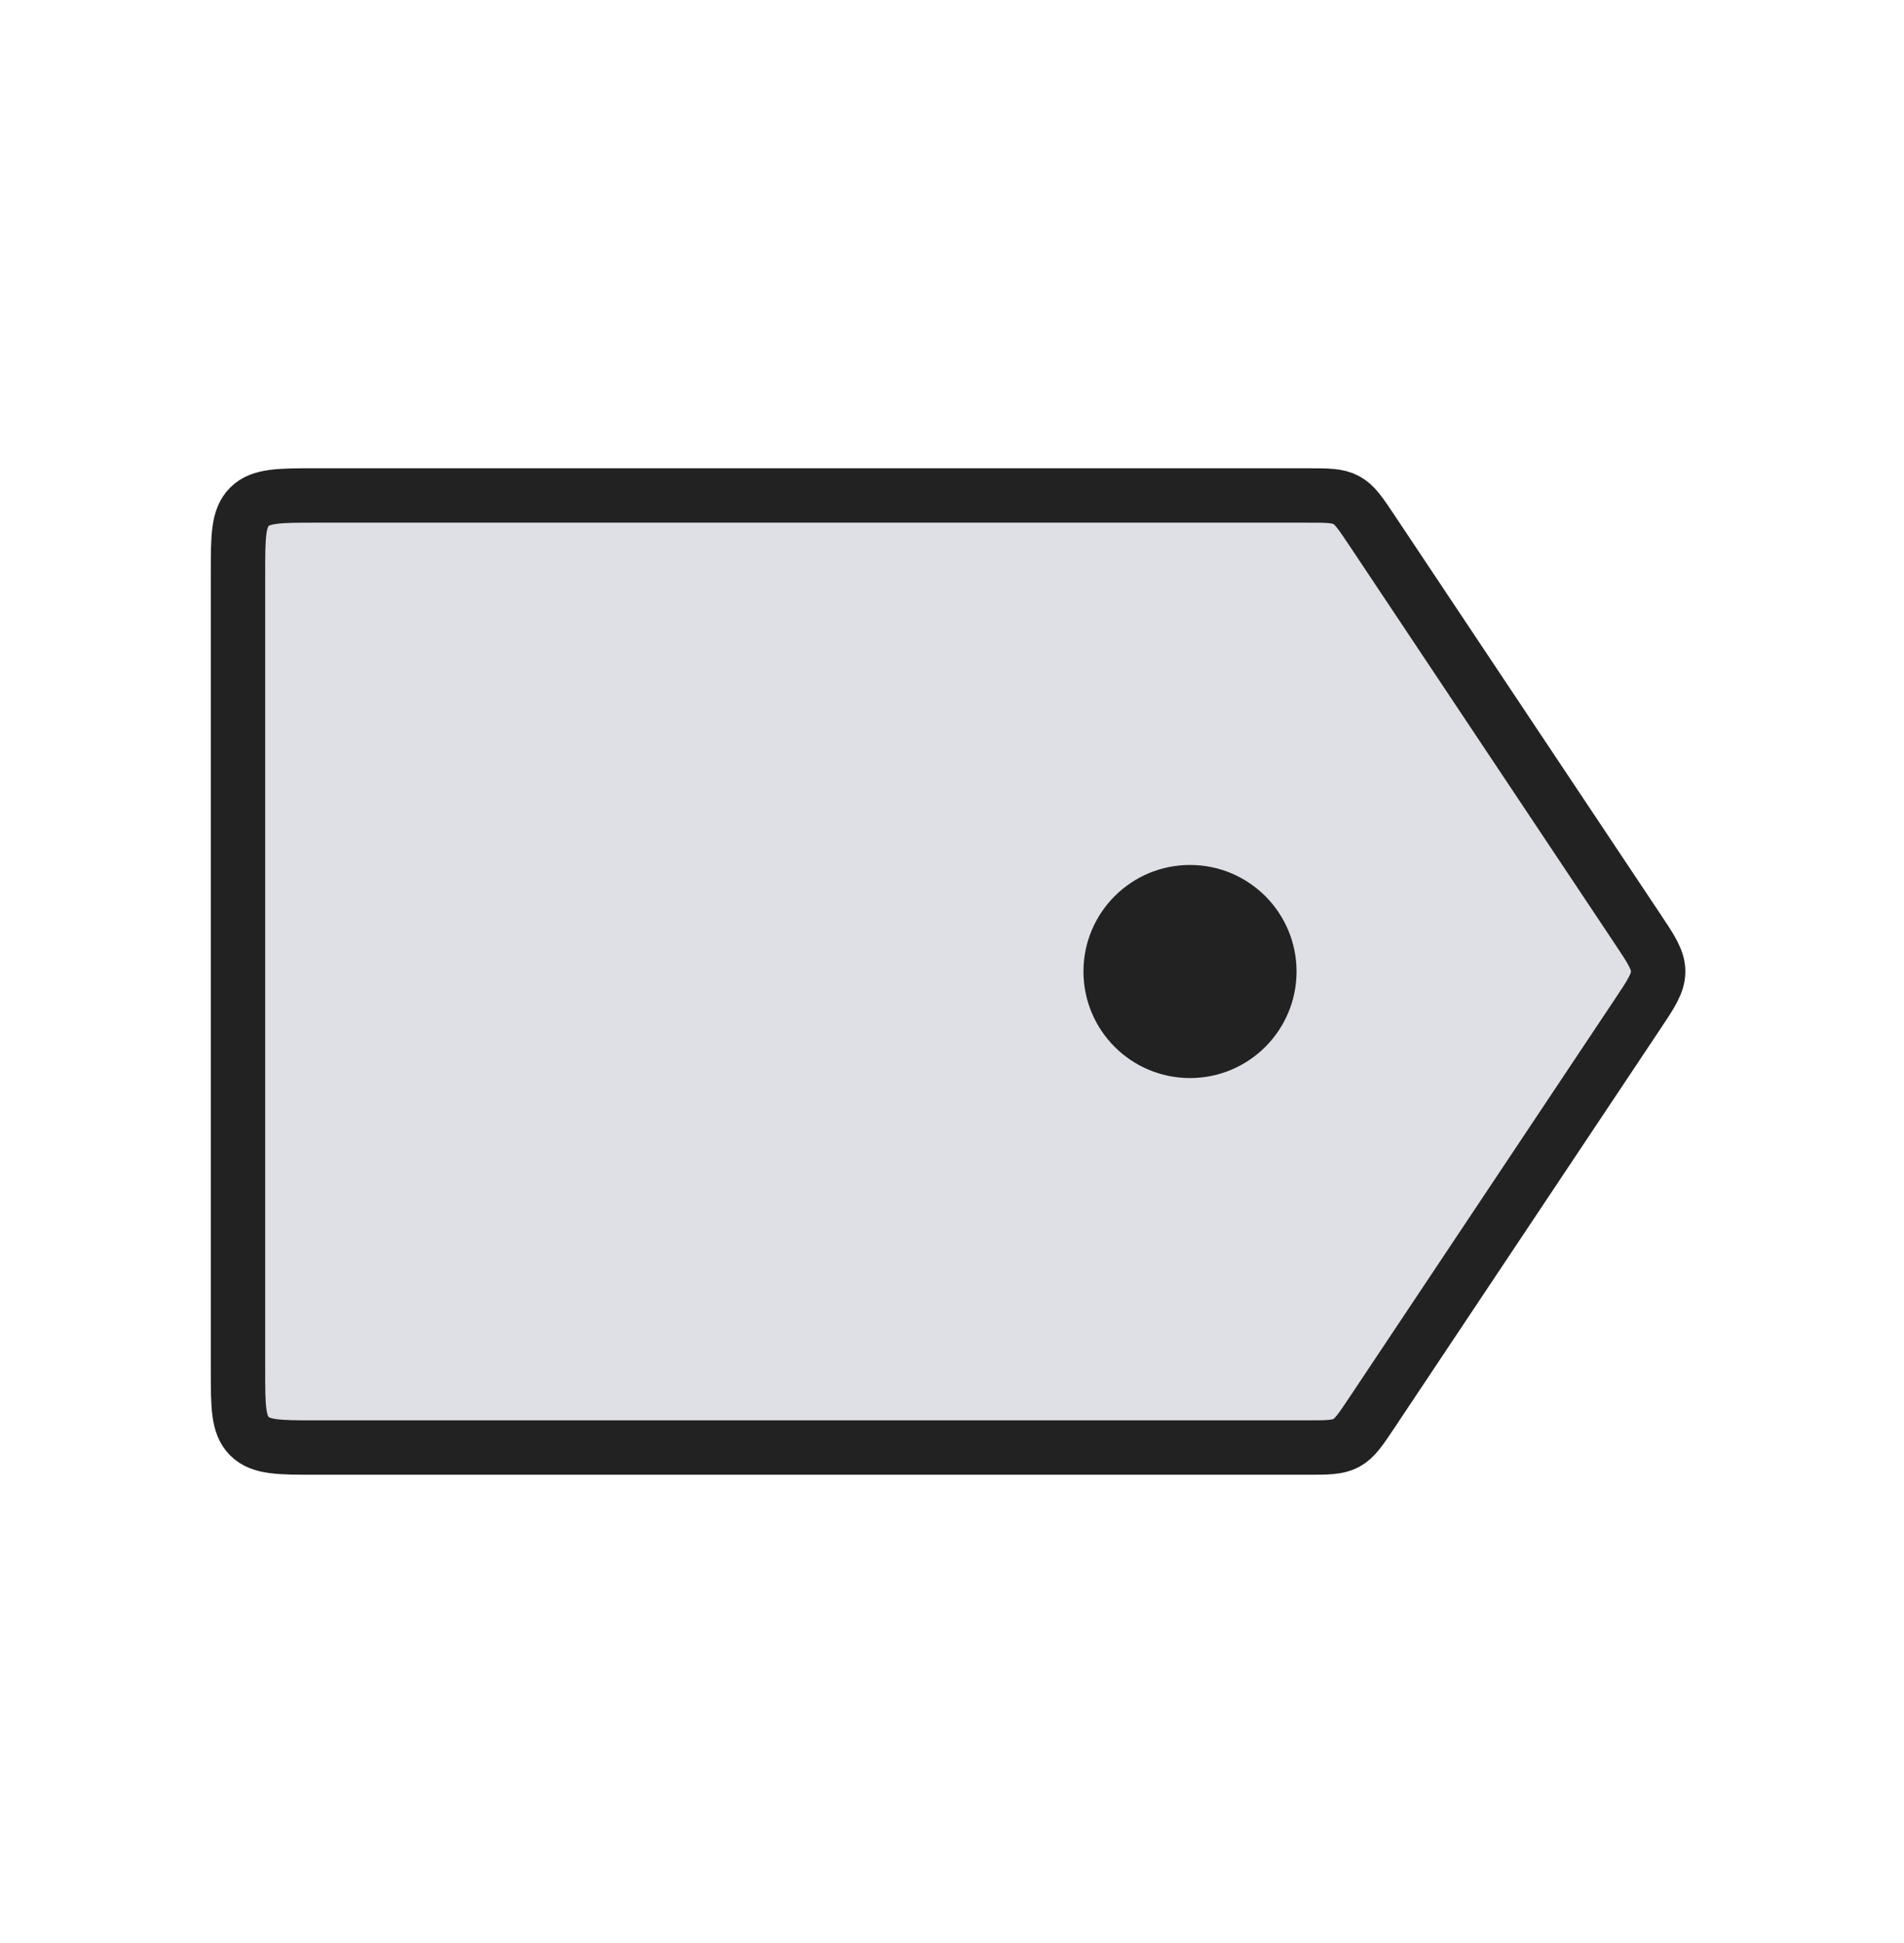 <svg width="49" height="50" viewBox="0 0 49 50" fill="none" xmlns="http://www.w3.org/2000/svg">
<path d="M6.125 14.75C6.125 13.807 6.125 13.336 6.418 13.043C6.711 12.75 7.182 12.75 8.125 12.75H33.638C34.162 12.75 34.424 12.75 34.645 12.868C34.866 12.987 35.011 13.205 35.302 13.641L42.135 23.891C42.494 24.428 42.673 24.697 42.673 25C42.673 25.303 42.494 25.572 42.135 26.109L35.302 36.359C35.011 36.795 34.866 37.013 34.645 37.132C34.424 37.25 34.162 37.25 33.638 37.25H8.125C7.182 37.25 6.711 37.25 6.418 36.957C6.125 36.664 6.125 36.193 6.125 35.25V14.75Z" fill="#7E869E" fill-opacity="0.25" stroke="#222222" stroke-width="1.4"/>
<circle cx="30.625" cy="25" r="2.042" fill="#222222" stroke="#222222" stroke-width="1.4"/>
</svg>
